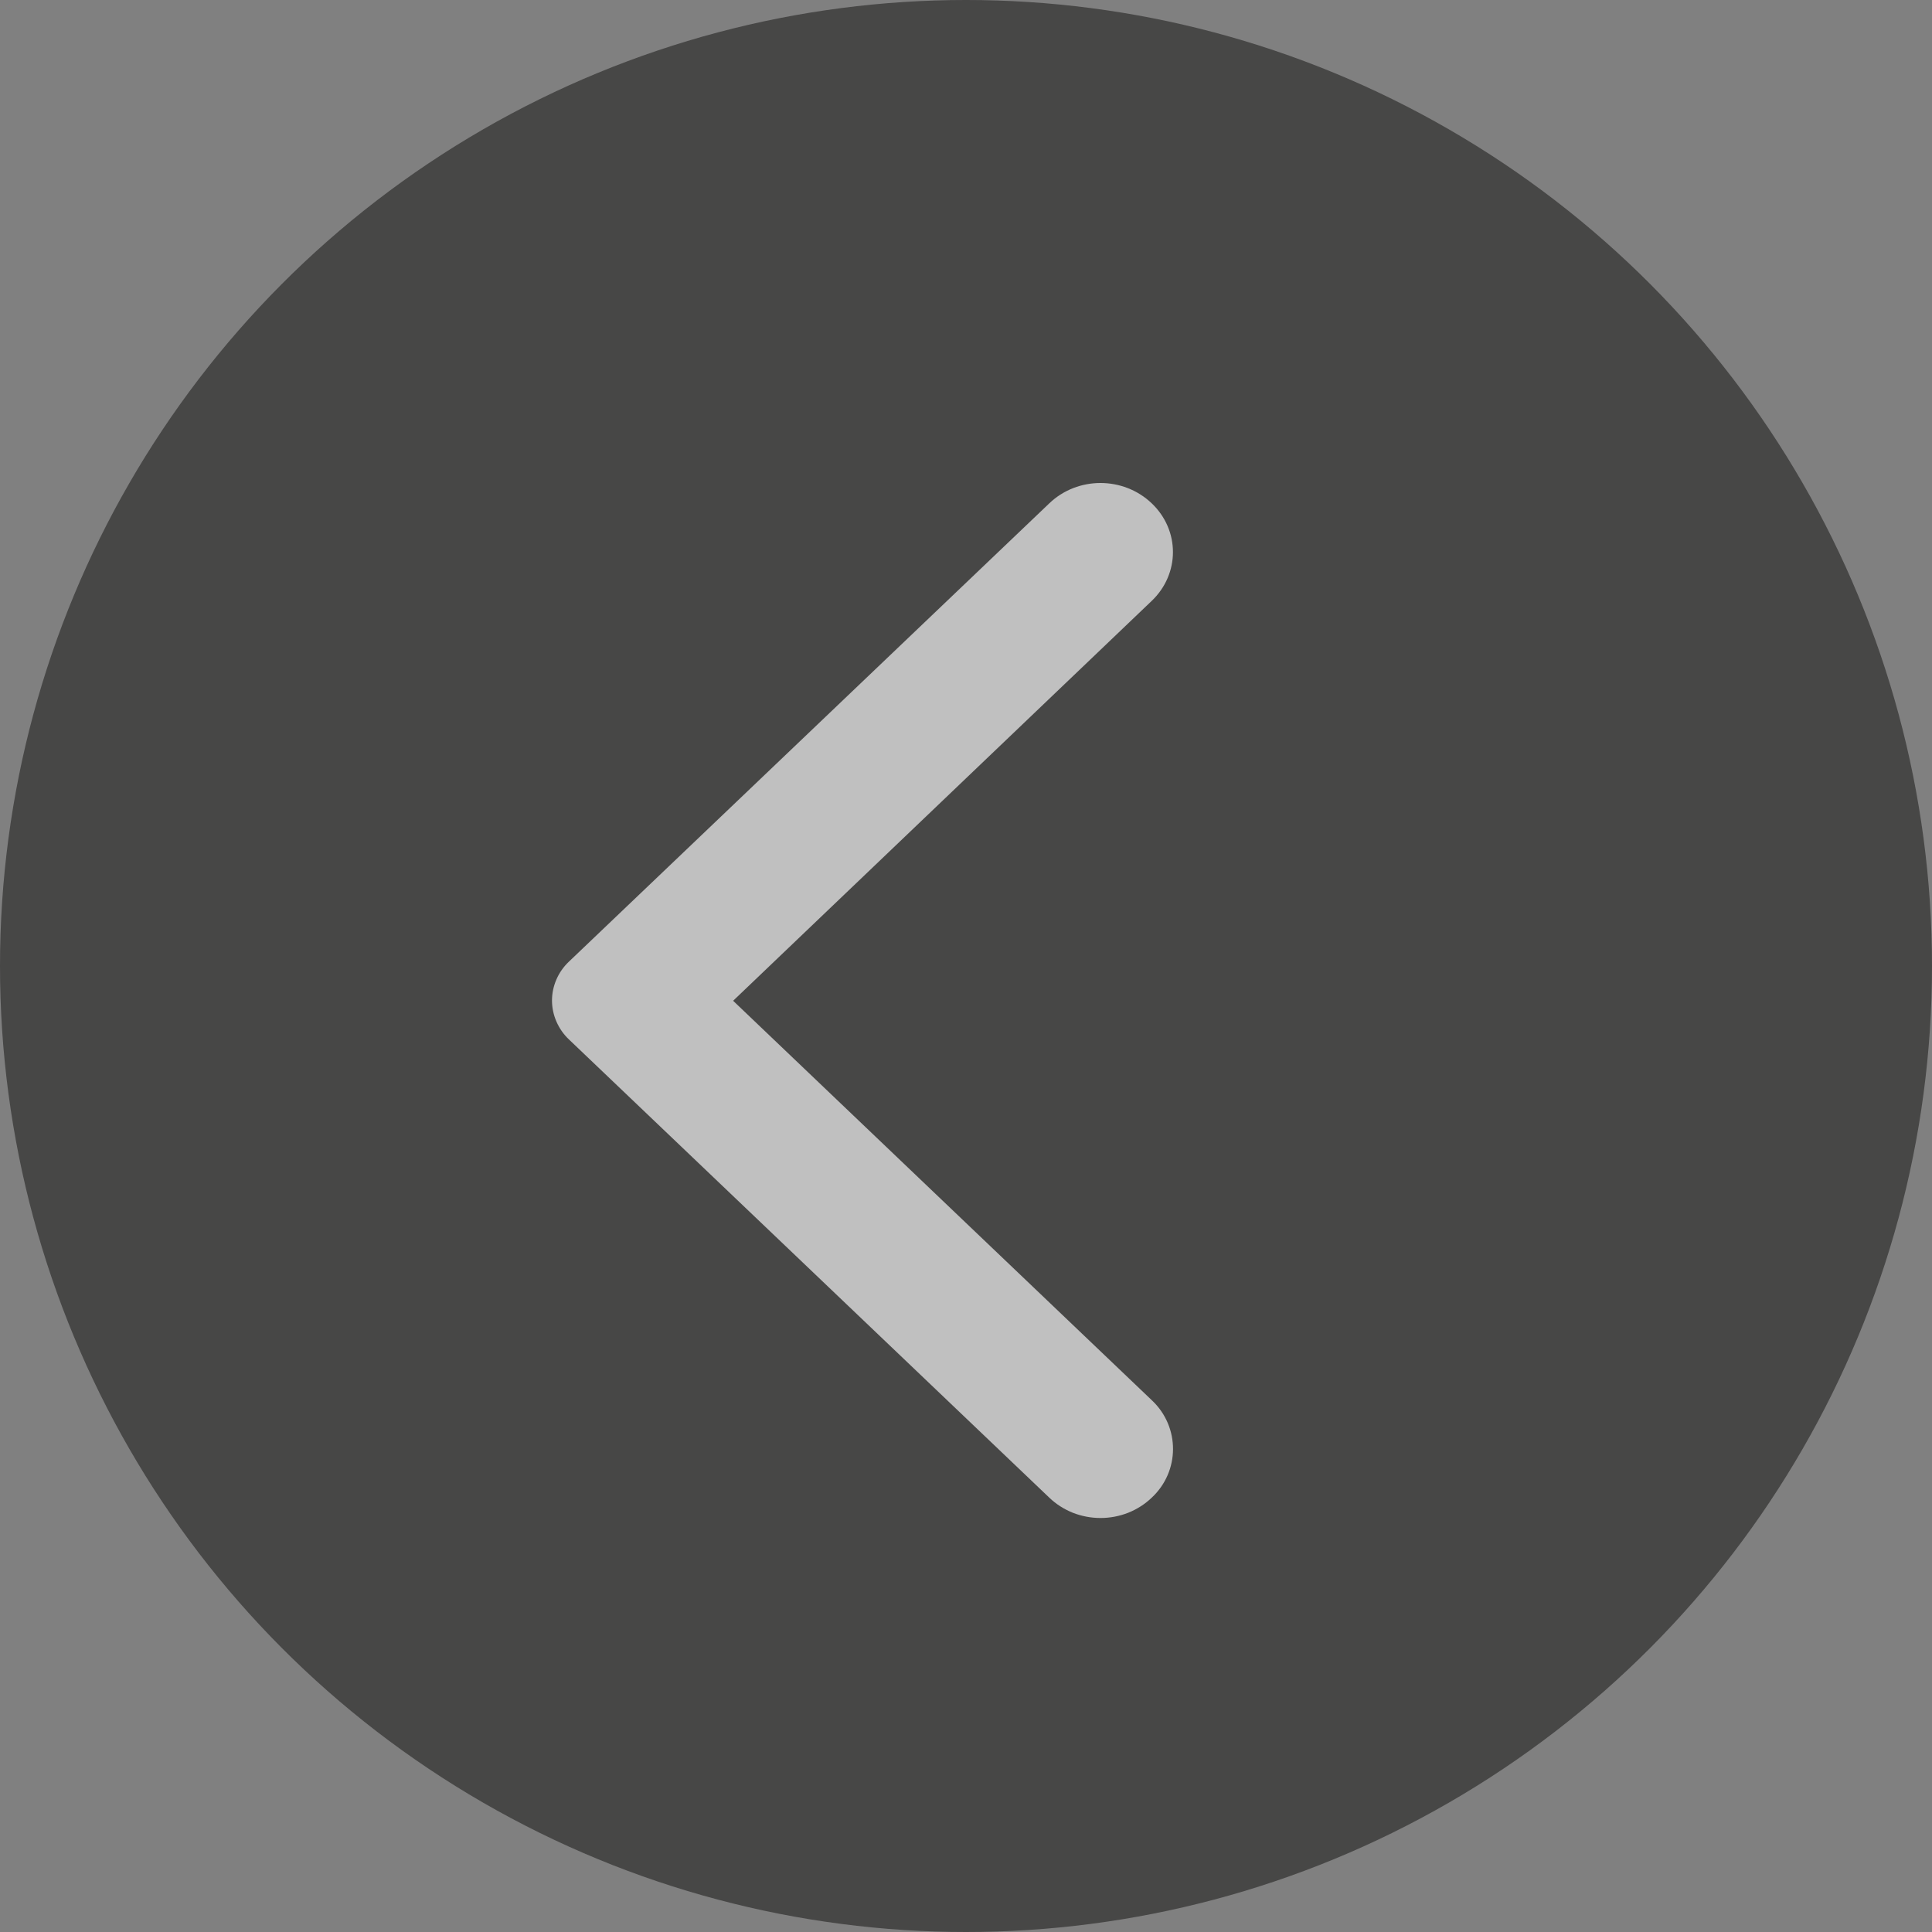 <svg width="28" height="28" viewBox="0 0 28 28" fill="none" xmlns="http://www.w3.org/2000/svg">
<rect x="0" y="0" width="28" height="28" fill="#808080" stroke="none"/>
<g id="Group 1" opacity="0.5">
<circle id="Ellipse 1" cx="14" cy="14" r="14" fill="#0E0D0C"/>
<path id="Vector" d="M16.691 21.706C16.594 21.799 16.478 21.873 16.351 21.924C16.224 21.974 16.087 22 15.95 22C15.812 22 15.675 21.974 15.548 21.924C15.421 21.873 15.305 21.799 15.208 21.706L8.245 15.064C8.167 14.99 8.106 14.902 8.064 14.805C8.022 14.709 8 14.605 8 14.5C8 14.395 8.022 14.292 8.064 14.195C8.106 14.098 8.167 14.011 8.245 13.937L15.208 7.294C15.618 6.902 16.28 6.902 16.691 7.294C17.102 7.685 17.102 8.317 16.691 8.709L10.625 14.504L16.699 20.299C17.102 20.683 17.102 21.323 16.691 21.706Z" fill="white"/>
</g>
</svg>
